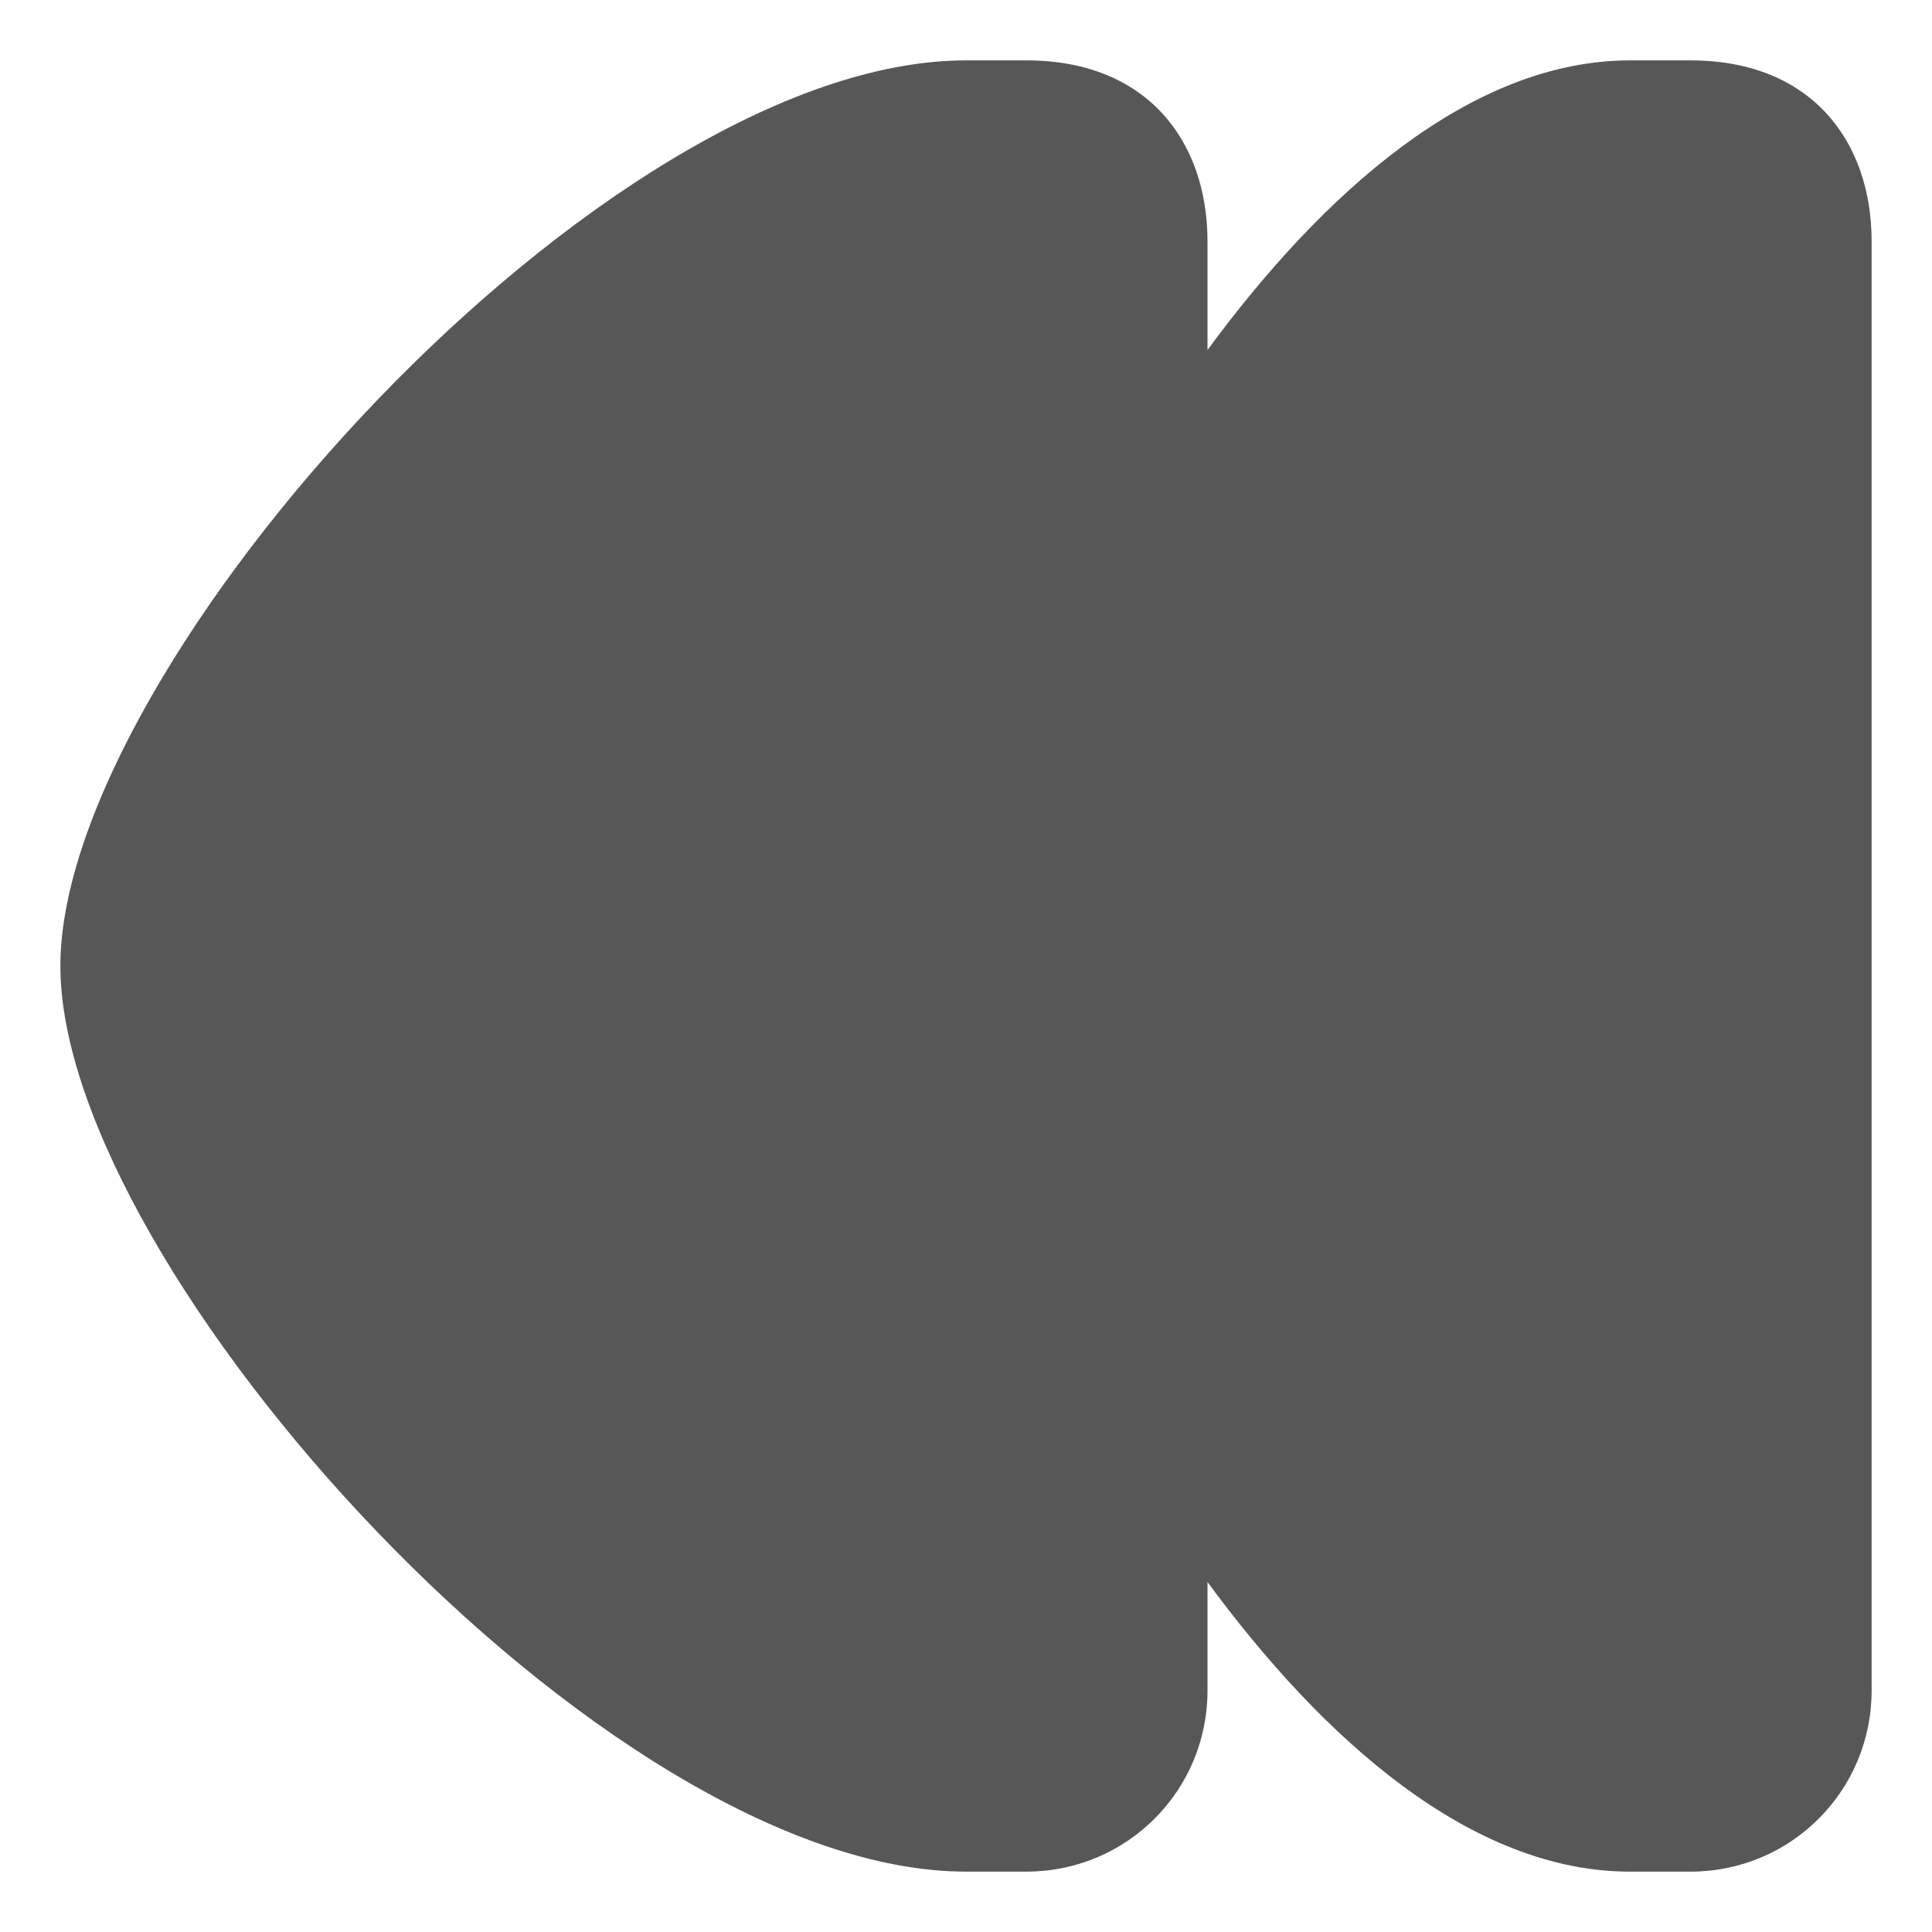 <?xml version="1.0" encoding="UTF-8" standalone="no"?>
<!-- Created with Inkscape (http://www.inkscape.org/) -->

<svg
   xmlns:dc="http://purl.org/dc/elements/1.1/"
   xmlns:cc="http://creativecommons.org/ns#"
   xmlns:rdf="http://www.w3.org/1999/02/22-rdf-syntax-ns#"
   xmlns:svg="http://www.w3.org/2000/svg"
   xmlns="http://www.w3.org/2000/svg"
   xmlns:sodipodi="http://sodipodi.sourceforge.net/DTD/sodipodi-0.dtd"
   xmlns:inkscape="http://www.inkscape.org/namespaces/inkscape"
   width="128"
   height="128"
   id="svg2"
   version="1.1"
   inkscape:version="0.47pre2 r22153"
   sodipodi:docname="stop.svg">
  <defs
     id="defs4">
    <inkscape:perspective
       sodipodi:type="inkscape:persp3d"
       inkscape:vp_x="0 : 526.18109 : 1"
       inkscape:vp_y="0 : 1000 : 0"
       inkscape:vp_z="744.09448 : 526.18109 : 1"
       inkscape:persp3d-origin="372.04724 : 350.78739 : 1"
       id="perspective10" />
  </defs>
  <sodipodi:namedview
     id="base"
     pagecolor="#ffffff"
     bordercolor="#666666"
     borderopacity="1.0"
     inkscape:pageopacity="0.0"
     inkscape:pageshadow="2"
     inkscape:zoom="6.3553472"
     inkscape:cx="63.499765"
     inkscape:cy="63.921316"
     inkscape:document-units="px"
     inkscape:current-layer="layer1"
     showgrid="true"
     inkscape:window-width="1157"
     inkscape:window-height="1086"
     inkscape:window-x="633"
     inkscape:window-y="18"
     inkscape:window-maximized="0">
    <inkscape:grid
       type="xygrid"
       id="grid2816"
       empspacing="4"
       visible="true"
       enabled="true"
       snapvisiblegridlinesonly="true" />
  </sodipodi:namedview>
  <g
     inkscape:label="Layer 1"
     inkscape:groupmode="layer"
     id="layer1"
     transform="translate(0,-924.362)">
    <path
       id="path3697"
       style="opacity:0.66;fill:#000000;fill-opacity:1;fill-rule:nonzero;stroke:none"
       d="m 64,928.362 4,0 c 8,0 12,5.352 12,12 l 0,96 c 0,6.648 -5.352,12 -12,12 l -4,0 c -24,0 -60,-40 -60,-60 l 0,0 c 0,-20 36,-60 60,-60 z m 44,0 c -10.561,0 -20.351,8.786 -28,19.188 l 0,81.625 c 7.649,10.402 17.439,19.188 28,19.188 l 4,0 c 6.648,0 12,-5.352 12,-12 l 0,-96 c 0,-6.648 -4,-12 -12,-12 l -4,0 z" />
  </g>
</svg>

